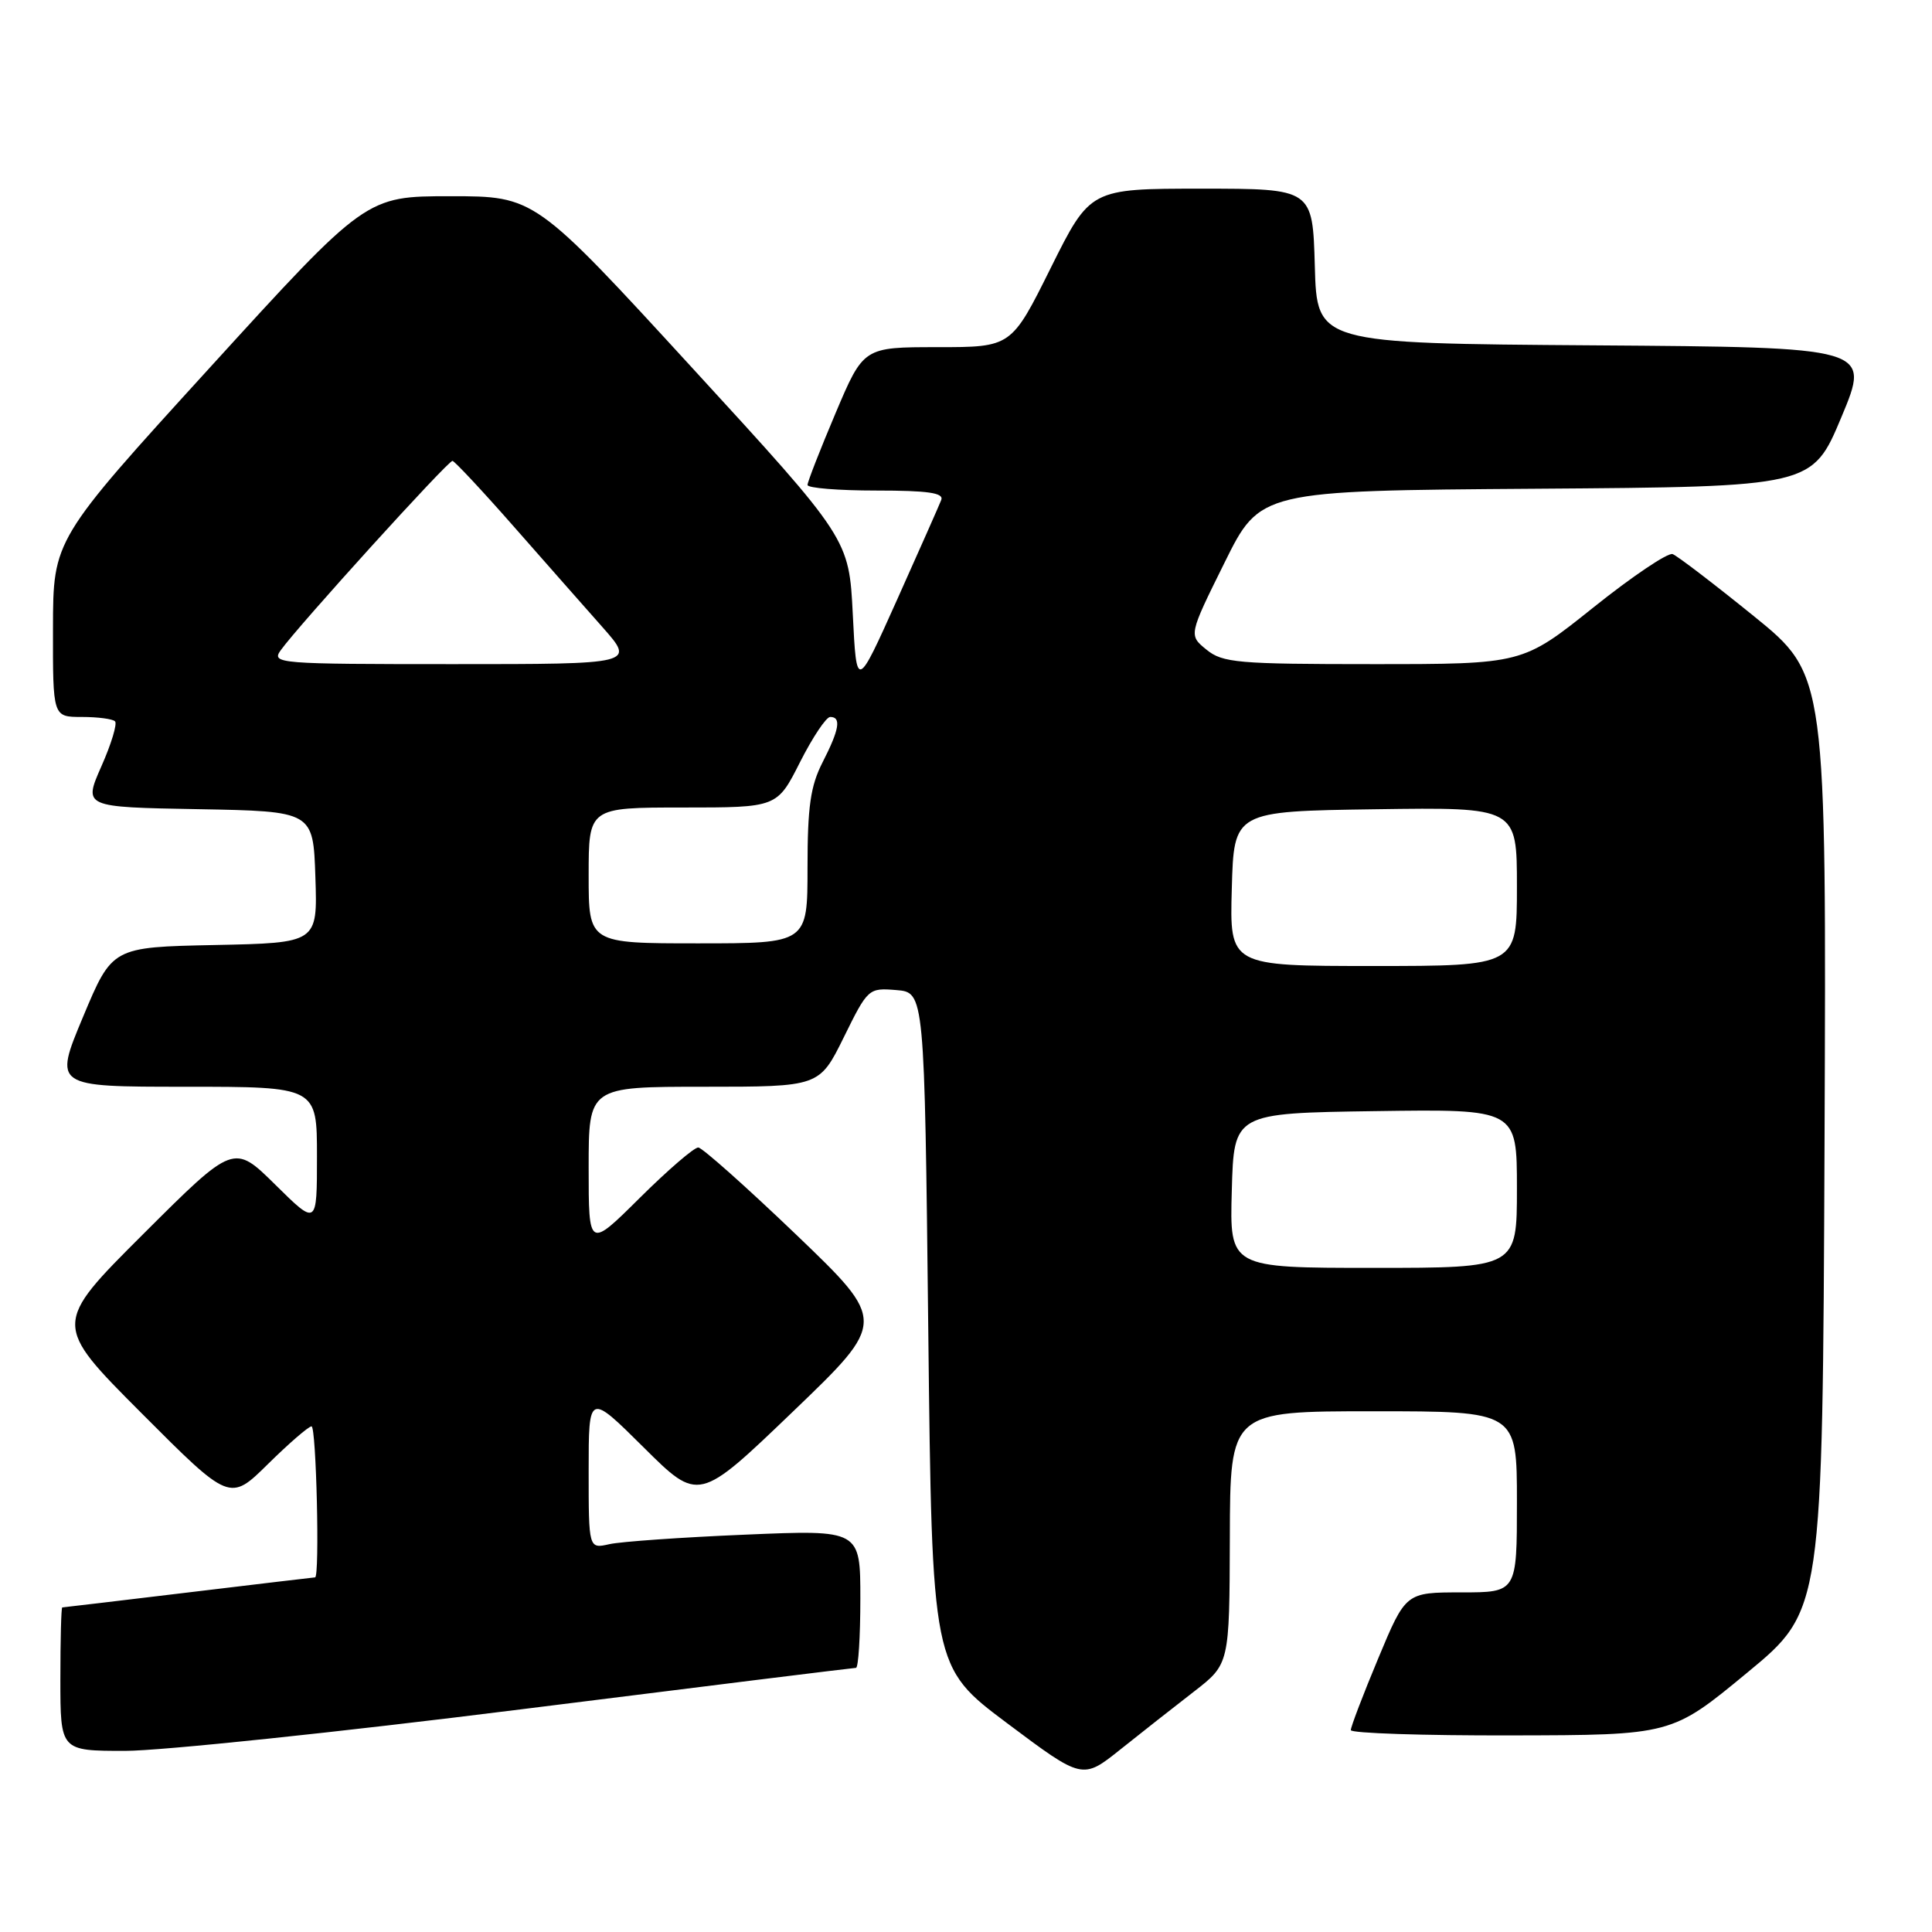<?xml version="1.0" encoding="UTF-8" standalone="no"?>
<!DOCTYPE svg PUBLIC "-//W3C//DTD SVG 1.1//EN" "http://www.w3.org/Graphics/SVG/1.1/DTD/svg11.dtd" >
<svg xmlns="http://www.w3.org/2000/svg" xmlns:xlink="http://www.w3.org/1999/xlink" version="1.1" viewBox="0 0 256 256">
 <g >
 <path fill="currentColor"
d=" M 158.21 224.14 C 162.91 220.50 162.91 220.50 162.96 203.75 C 163.00 187.00 163.00 187.00 182.00 187.00 C 201.00 187.00 201.00 187.00 201.00 199.00 C 201.00 211.00 201.00 211.00 193.64 211.00 C 186.27 211.00 186.27 211.00 182.62 219.75 C 180.61 224.56 178.98 228.84 178.99 229.25 C 178.99 229.66 188.56 229.98 200.25 229.95 C 221.50 229.91 221.50 229.91 231.50 221.65 C 241.50 213.40 241.50 213.40 241.76 151.42 C 242.01 89.44 242.01 89.44 232.39 81.64 C 227.09 77.35 222.25 73.65 221.63 73.42 C 221.01 73.19 216.28 76.37 211.12 80.50 C 201.74 88.00 201.74 88.00 181.98 88.00 C 163.98 88.00 162.01 87.83 159.86 86.08 C 157.50 84.16 157.50 84.16 162.24 74.59 C 166.97 65.02 166.97 65.02 203.55 64.76 C 240.13 64.50 240.13 64.50 244.00 55.26 C 247.86 46.02 247.86 46.02 211.18 45.76 C 174.50 45.50 174.50 45.50 174.22 35.25 C 173.93 25.00 173.93 25.00 159.19 25.00 C 144.46 25.00 144.46 25.00 139.23 35.50 C 134.01 46.00 134.01 46.00 124.22 46.00 C 114.42 46.00 114.42 46.00 110.71 54.76 C 108.67 59.58 107.00 63.86 107.00 64.26 C 107.00 64.67 111.10 65.00 116.11 65.00 C 122.99 65.00 125.09 65.31 124.72 66.25 C 124.45 66.94 121.82 72.88 118.87 79.46 C 113.50 91.43 113.50 91.43 113.00 81.41 C 112.50 71.40 112.50 71.40 91.68 48.70 C 70.86 26.00 70.86 26.00 59.68 26.00 C 48.50 26.00 48.50 26.00 27.77 48.75 C 7.04 71.50 7.04 71.50 7.02 83.25 C 7.00 95.00 7.00 95.00 10.83 95.00 C 12.94 95.00 14.93 95.26 15.24 95.58 C 15.56 95.89 14.75 98.58 13.43 101.55 C 11.05 106.95 11.05 106.95 26.27 107.22 C 41.50 107.50 41.50 107.50 41.79 116.22 C 42.08 124.94 42.08 124.94 28.47 125.22 C 14.87 125.50 14.87 125.50 11.00 134.75 C 7.13 144.00 7.13 144.00 24.56 144.00 C 42.00 144.00 42.00 144.00 42.00 153.22 C 42.00 162.43 42.00 162.43 36.49 156.99 C 30.98 151.55 30.98 151.55 18.99 163.51 C 7.00 175.47 7.00 175.47 18.73 187.23 C 30.45 198.98 30.45 198.98 35.51 193.99 C 38.29 191.25 40.89 189.00 41.28 189.00 C 41.91 189.00 42.38 208.99 41.75 209.01 C 41.61 209.01 34.08 209.91 25.00 211.00 C 15.93 212.09 8.39 212.99 8.25 212.99 C 8.11 213.00 8.00 217.28 8.00 222.50 C 8.00 232.00 8.00 232.00 16.58 232.00 C 21.29 232.00 44.88 229.53 69.00 226.50 C 93.12 223.47 113.11 221.00 113.42 221.00 C 113.74 221.00 114.00 216.88 114.00 211.85 C 114.00 202.70 114.00 202.70 98.75 203.35 C 90.36 203.70 82.26 204.27 80.75 204.61 C 78.00 205.23 78.00 205.23 78.00 194.89 C 78.00 184.55 78.00 184.55 85.29 191.79 C 92.58 199.03 92.58 199.03 105.04 187.07 C 117.50 175.11 117.50 175.11 105.50 163.60 C 98.90 157.28 93.06 152.08 92.53 152.05 C 91.99 152.02 88.50 155.03 84.78 158.72 C 78.00 165.45 78.00 165.45 78.00 154.72 C 78.00 144.00 78.00 144.00 93.29 144.00 C 108.57 144.00 108.57 144.00 111.81 137.44 C 115.00 130.96 115.09 130.89 118.77 131.19 C 122.50 131.50 122.50 131.50 123.00 176.19 C 123.50 220.88 123.50 220.88 133.47 228.35 C 143.44 235.82 143.44 235.82 148.47 231.80 C 151.24 229.59 155.62 226.14 158.21 224.14 Z  M 163.22 157.75 C 163.50 147.50 163.50 147.50 182.25 147.23 C 201.00 146.96 201.00 146.96 201.00 157.48 C 201.00 168.00 201.00 168.00 181.97 168.00 C 162.93 168.00 162.93 168.00 163.22 157.75 Z  M 163.22 117.75 C 163.50 107.50 163.50 107.50 182.25 107.23 C 201.00 106.96 201.00 106.96 201.00 117.48 C 201.00 128.00 201.00 128.00 181.97 128.00 C 162.93 128.00 162.93 128.00 163.22 117.75 Z  M 78.00 116.00 C 78.00 107.00 78.00 107.00 90.49 107.00 C 102.97 107.00 102.97 107.00 106.00 101.00 C 107.67 97.70 109.47 95.00 110.01 95.00 C 111.50 95.00 111.22 96.66 109.00 101.00 C 107.39 104.15 107.00 106.89 107.00 114.96 C 107.00 125.00 107.00 125.00 92.50 125.00 C 78.00 125.00 78.00 125.00 78.00 116.00 Z  M 37.19 86.17 C 39.52 82.91 59.39 61.00 59.96 61.07 C 60.25 61.12 63.88 64.99 68.00 69.68 C 72.12 74.37 77.45 80.41 79.83 83.10 C 84.16 88.00 84.16 88.00 60.02 88.00 C 36.82 88.00 35.94 87.93 37.19 86.17 Z "/>
</g>
</svg>